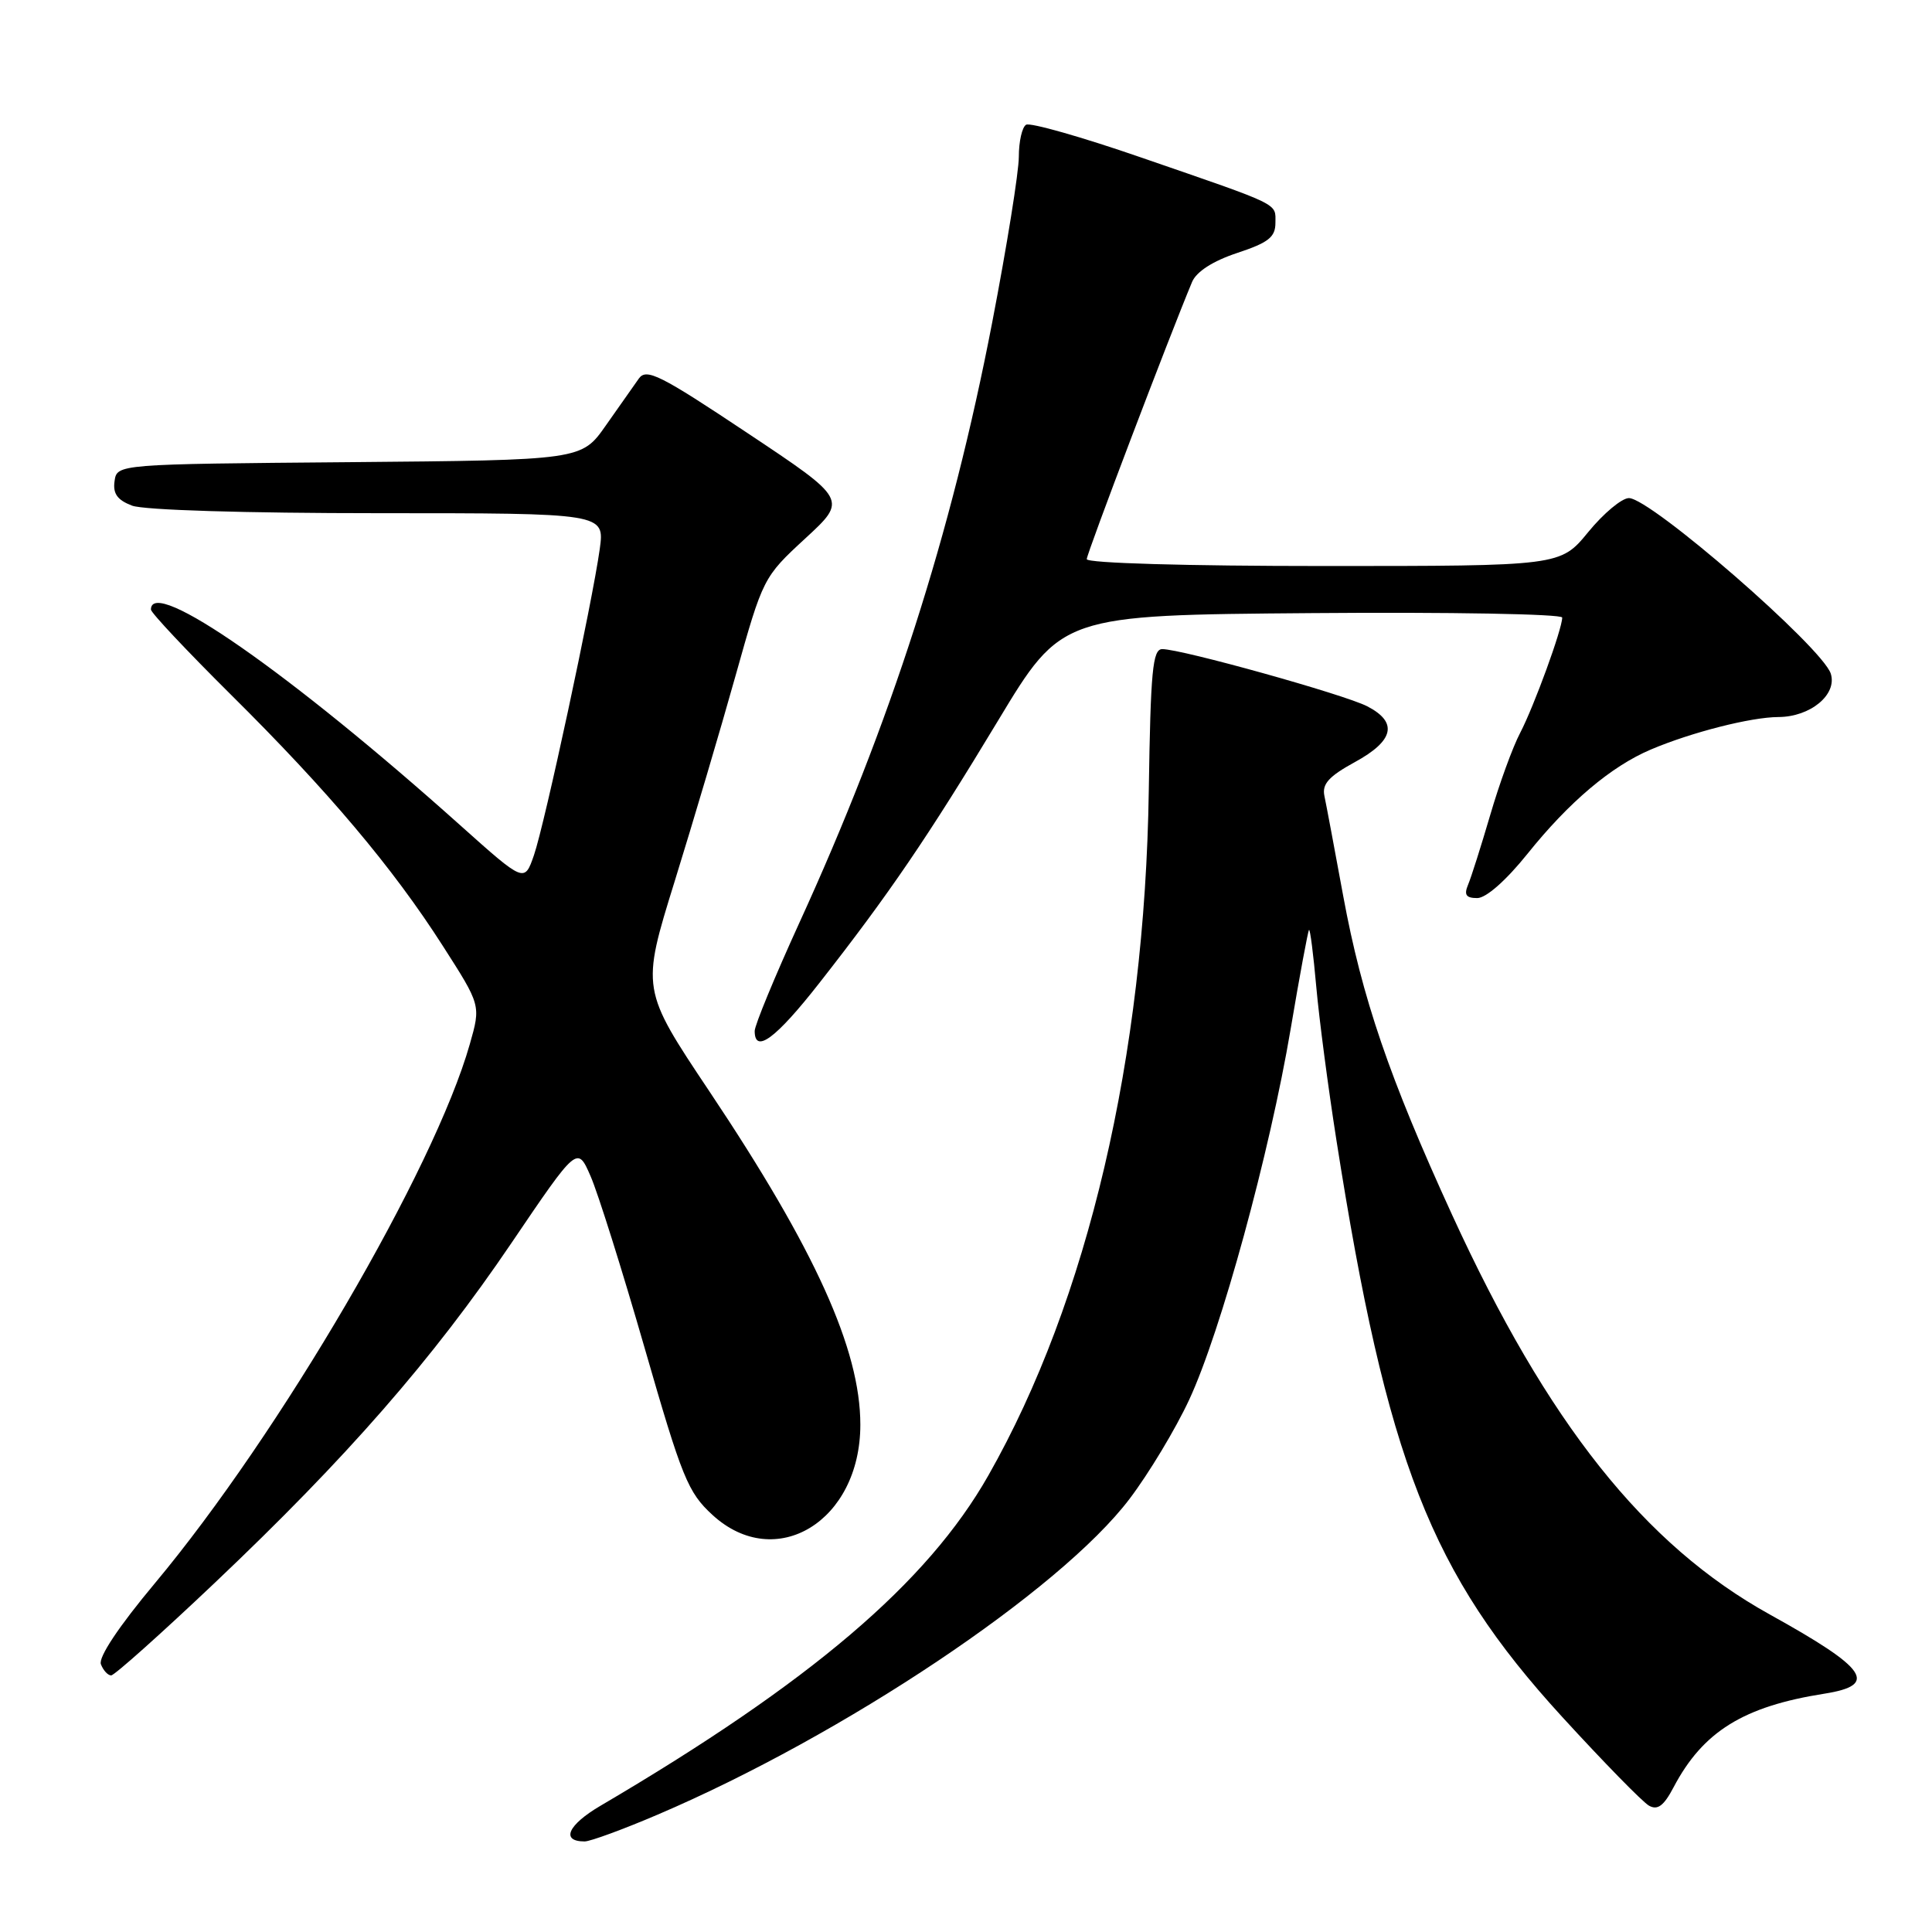 <?xml version="1.0" encoding="UTF-8" standalone="no"?>
<!DOCTYPE svg PUBLIC "-//W3C//DTD SVG 1.1//EN" "http://www.w3.org/Graphics/SVG/1.1/DTD/svg11.dtd" >
<svg xmlns="http://www.w3.org/2000/svg" xmlns:xlink="http://www.w3.org/1999/xlink" version="1.1" viewBox="0 0 256 256">
 <g >
 <path fill="currentColor"
d=" M 87.16 240.44 C 111.83 229.90 140.50 210.72 149.67 198.61 C 152.22 195.25 155.77 189.35 157.56 185.50 C 161.76 176.50 168.25 152.76 171.02 136.34 C 172.21 129.28 173.31 123.38 173.45 123.22 C 173.60 123.07 174.03 126.45 174.41 130.72 C 174.79 135.00 175.99 144.12 177.07 151.00 C 183.77 193.65 189.55 208.42 206.98 227.48 C 212.48 233.49 217.66 238.79 218.50 239.26 C 219.64 239.90 220.46 239.29 221.76 236.82 C 225.65 229.44 231.01 226.11 241.75 224.42 C 248.95 223.28 247.45 221.10 234.51 213.93 C 217.89 204.72 205.06 188.58 192.41 160.97 C 184.08 142.79 180.47 132.21 177.99 118.76 C 176.85 112.57 175.73 106.58 175.49 105.46 C 175.16 103.88 176.08 102.87 179.53 100.98 C 184.72 98.15 185.27 95.71 181.17 93.59 C 178.16 92.03 156.53 86.00 154.00 86.01 C 152.73 86.02 152.46 88.89 152.22 104.76 C 151.70 140.02 144.13 172.34 130.96 195.51 C 122.88 209.74 107.41 222.91 79.59 239.26 C 75.24 241.81 74.26 244.00 77.47 244.00 C 78.21 244.00 82.58 242.40 87.16 240.44 Z  M 28.44 209.75 C 45.91 193.19 57.33 180.12 67.76 164.72 C 76.50 151.82 76.50 151.82 78.25 155.84 C 79.22 158.04 82.45 168.31 85.43 178.66 C 90.38 195.84 91.15 197.75 94.41 200.74 C 102.78 208.41 114.00 201.57 114.00 188.78 C 114.00 178.81 108.01 165.57 94.01 144.63 C 84.96 131.08 84.96 131.08 89.40 116.77 C 91.84 108.90 95.48 96.63 97.48 89.48 C 101.10 76.58 101.15 76.47 106.70 71.35 C 112.29 66.20 112.29 66.20 99.04 57.38 C 87.46 49.66 85.65 48.76 84.65 50.16 C 84.02 51.04 82.05 53.84 80.28 56.37 C 77.06 60.97 77.06 60.97 46.28 61.24 C 15.50 61.50 15.50 61.50 15.18 63.75 C 14.94 65.41 15.55 66.26 17.50 67.00 C 19.04 67.59 32.52 68.00 50.13 68.00 C 80.12 68.00 80.12 68.00 79.47 72.75 C 78.48 79.86 72.19 109.15 70.75 113.32 C 69.49 116.96 69.49 116.96 60.99 109.36 C 38.48 89.21 20.00 76.32 20.00 80.77 C 20.00 81.19 24.76 86.25 30.57 92.02 C 43.47 104.80 52.05 114.97 58.69 125.36 C 63.72 133.21 63.72 133.21 62.25 138.36 C 57.53 154.97 37.11 189.92 20.54 209.77 C 15.74 215.51 13.02 219.60 13.37 220.52 C 13.68 221.33 14.29 222.00 14.73 222.00 C 15.16 222.00 21.33 216.49 28.44 209.75 Z  M 108.57 130.25 C 117.79 118.49 122.99 110.84 132.24 95.50 C 140.68 81.50 140.68 81.50 173.84 81.24 C 192.08 81.09 207.00 81.36 207.00 81.83 C 207.00 83.35 203.27 93.57 201.44 97.09 C 200.45 98.96 198.66 103.88 197.46 108.00 C 196.25 112.12 194.93 116.29 194.52 117.25 C 193.97 118.57 194.26 119.00 195.74 119.00 C 196.92 119.00 199.56 116.67 202.41 113.12 C 207.91 106.26 213.51 101.53 218.76 99.31 C 224.16 97.02 232.01 95.03 235.64 95.01 C 239.88 95.00 243.46 92.04 242.59 89.27 C 241.49 85.80 218.72 66.00 215.84 66.00 C 214.90 66.00 212.47 68.03 210.45 70.50 C 206.76 75.00 206.76 75.00 175.38 75.00 C 157.28 75.00 144.00 74.62 144.00 74.09 C 144.00 73.34 154.92 44.62 157.96 37.35 C 158.54 35.99 160.71 34.59 163.93 33.52 C 168.08 32.15 169.00 31.42 169.00 29.53 C 169.00 26.87 169.94 27.33 151.21 20.87 C 143.35 18.15 136.48 16.20 135.96 16.53 C 135.43 16.85 135.00 18.76 135.00 20.77 C 135.00 22.78 133.41 32.67 131.47 42.73 C 126.04 70.88 118.03 95.81 105.88 122.36 C 102.65 129.44 100.00 135.85 100.00 136.61 C 100.00 139.69 102.81 137.61 108.57 130.25 Z "/>
</g>
</svg>